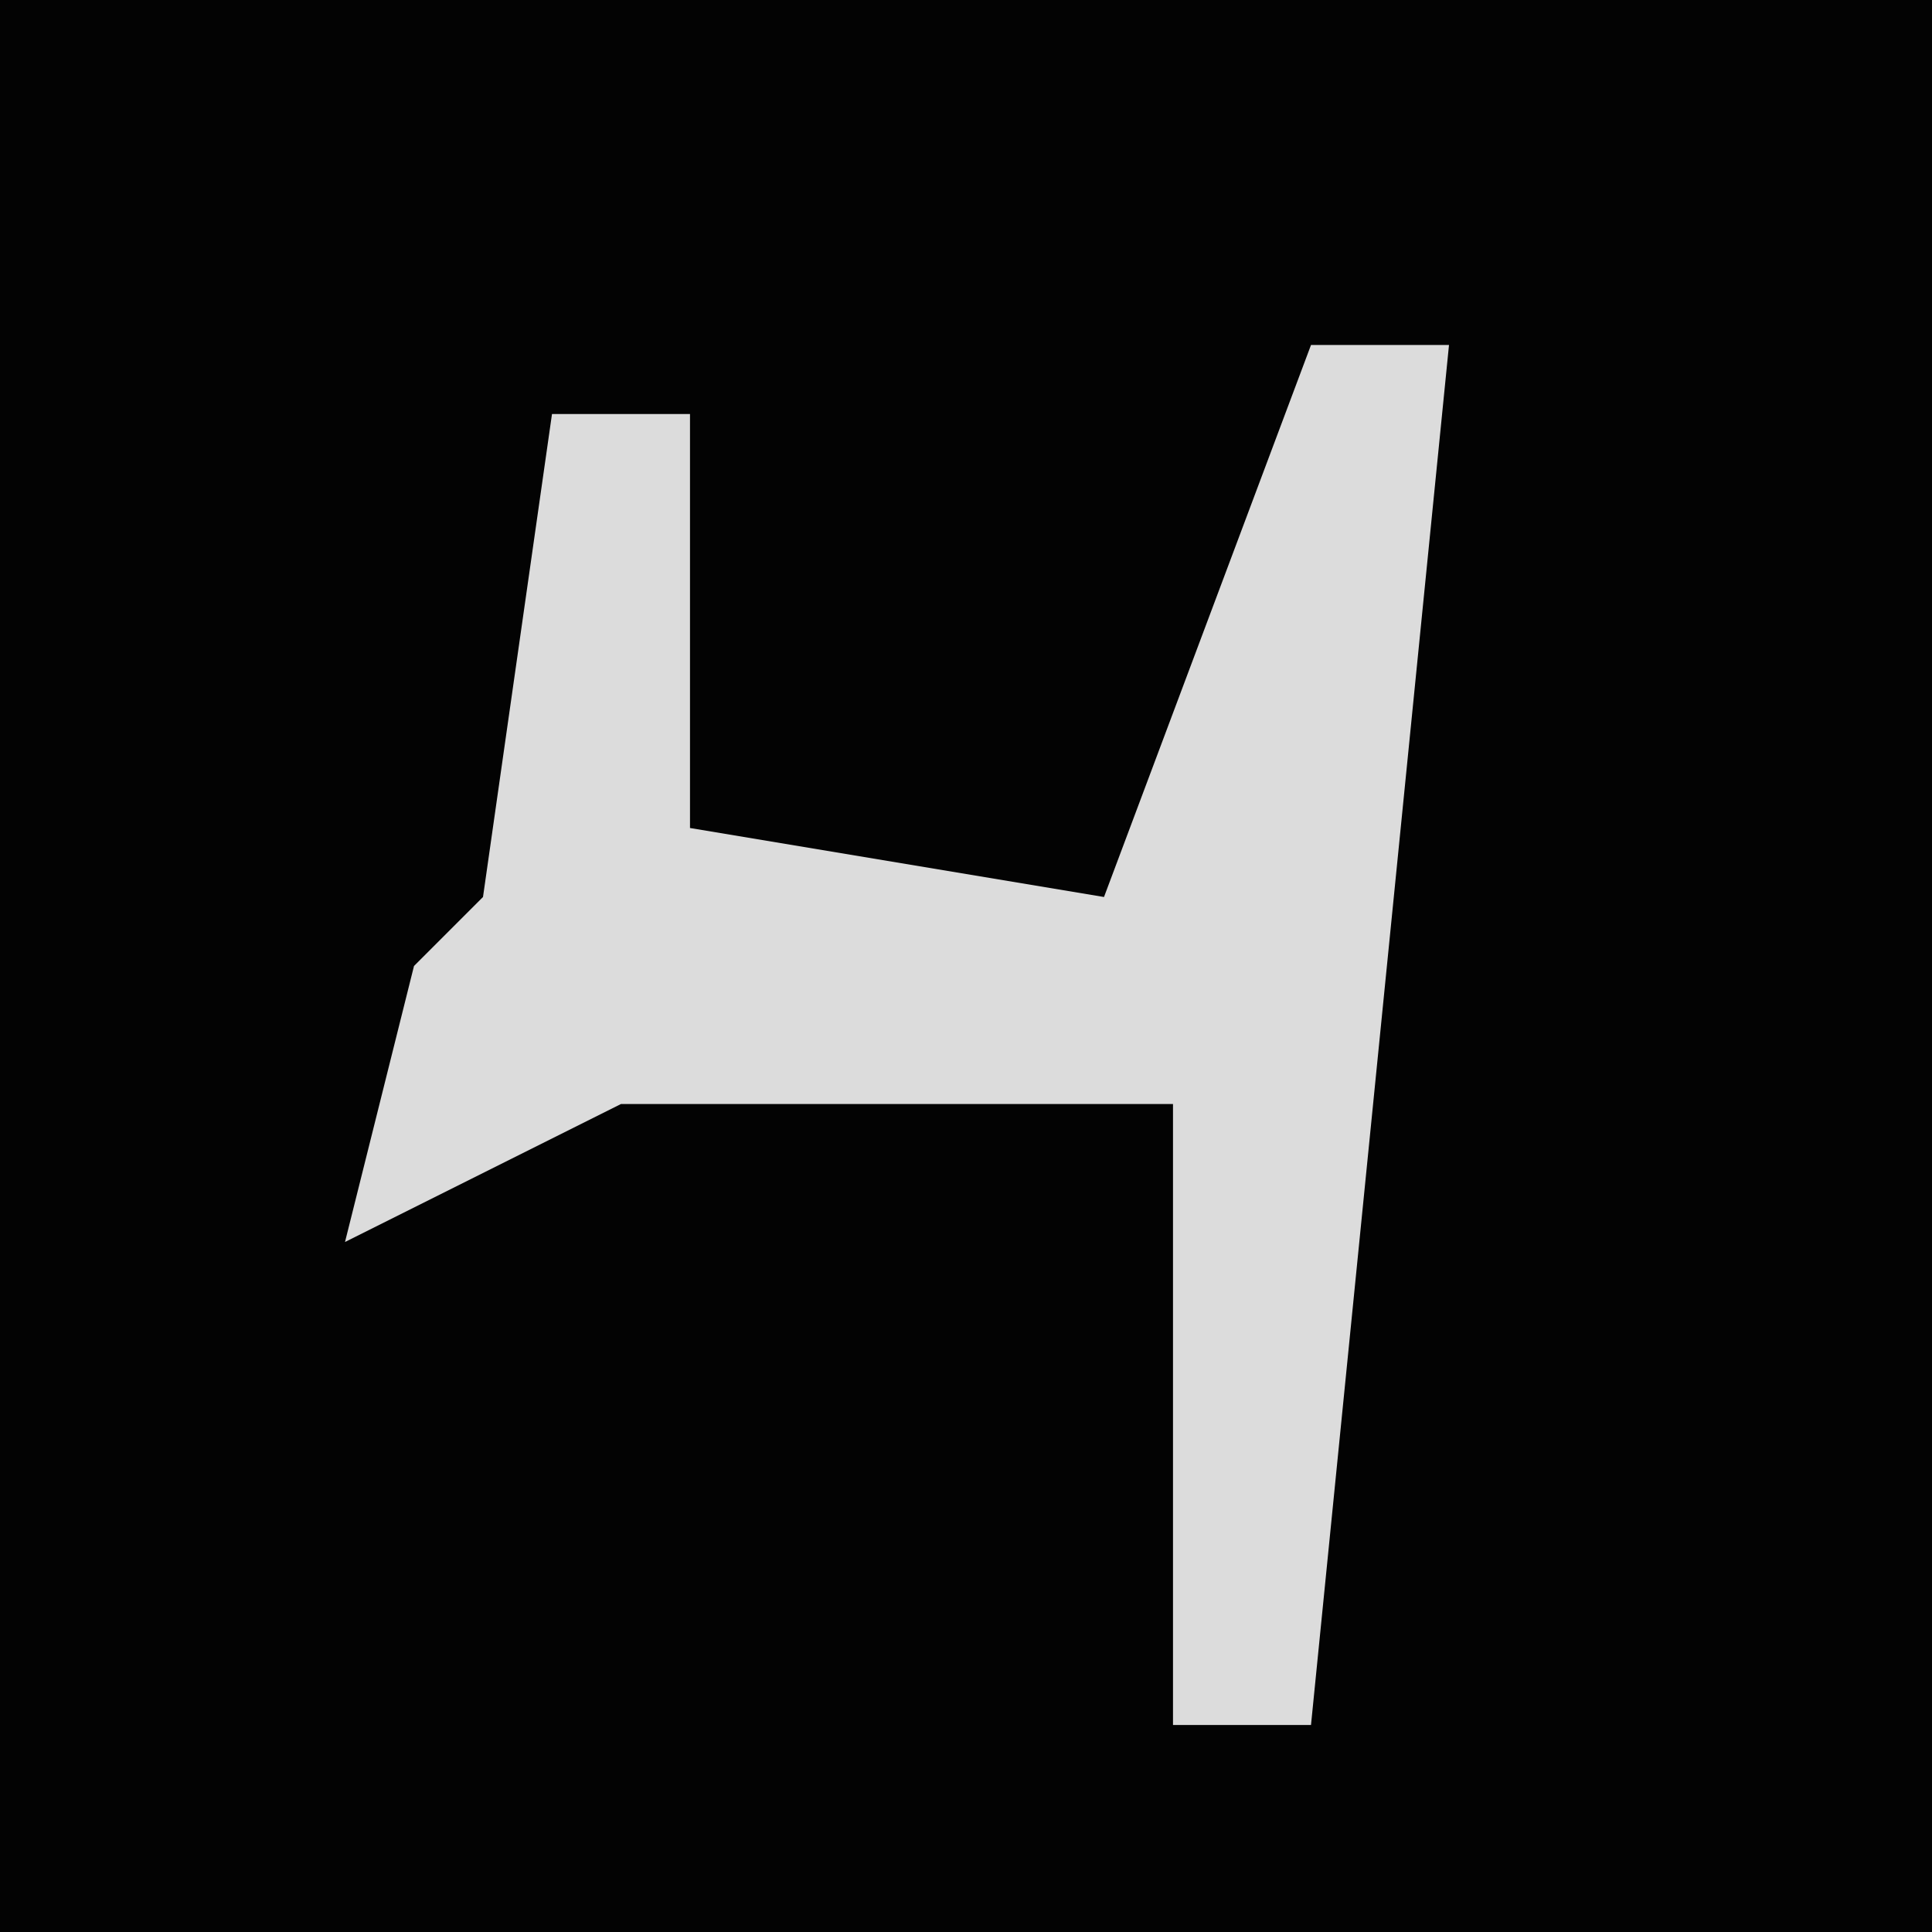 <?xml version="1.0" encoding="UTF-8"?>
<svg version="1.1" xmlns="http://www.w3.org/2000/svg" width="28" height="28">
<path d="M0,0 L28,0 L28,28 L0,28 Z " fill="#030303" transform="translate(0,0)"/>
<path d="M0,0 L2,0 L0,20 L-2,20 L-2,11 L-10,11 L-14,13 L-13,9 L-12,8 L-11,1 L-9,1 L-9,7 L-3,8 Z " fill="#DCDCDC" transform="translate(19,5)"/>
</svg>
